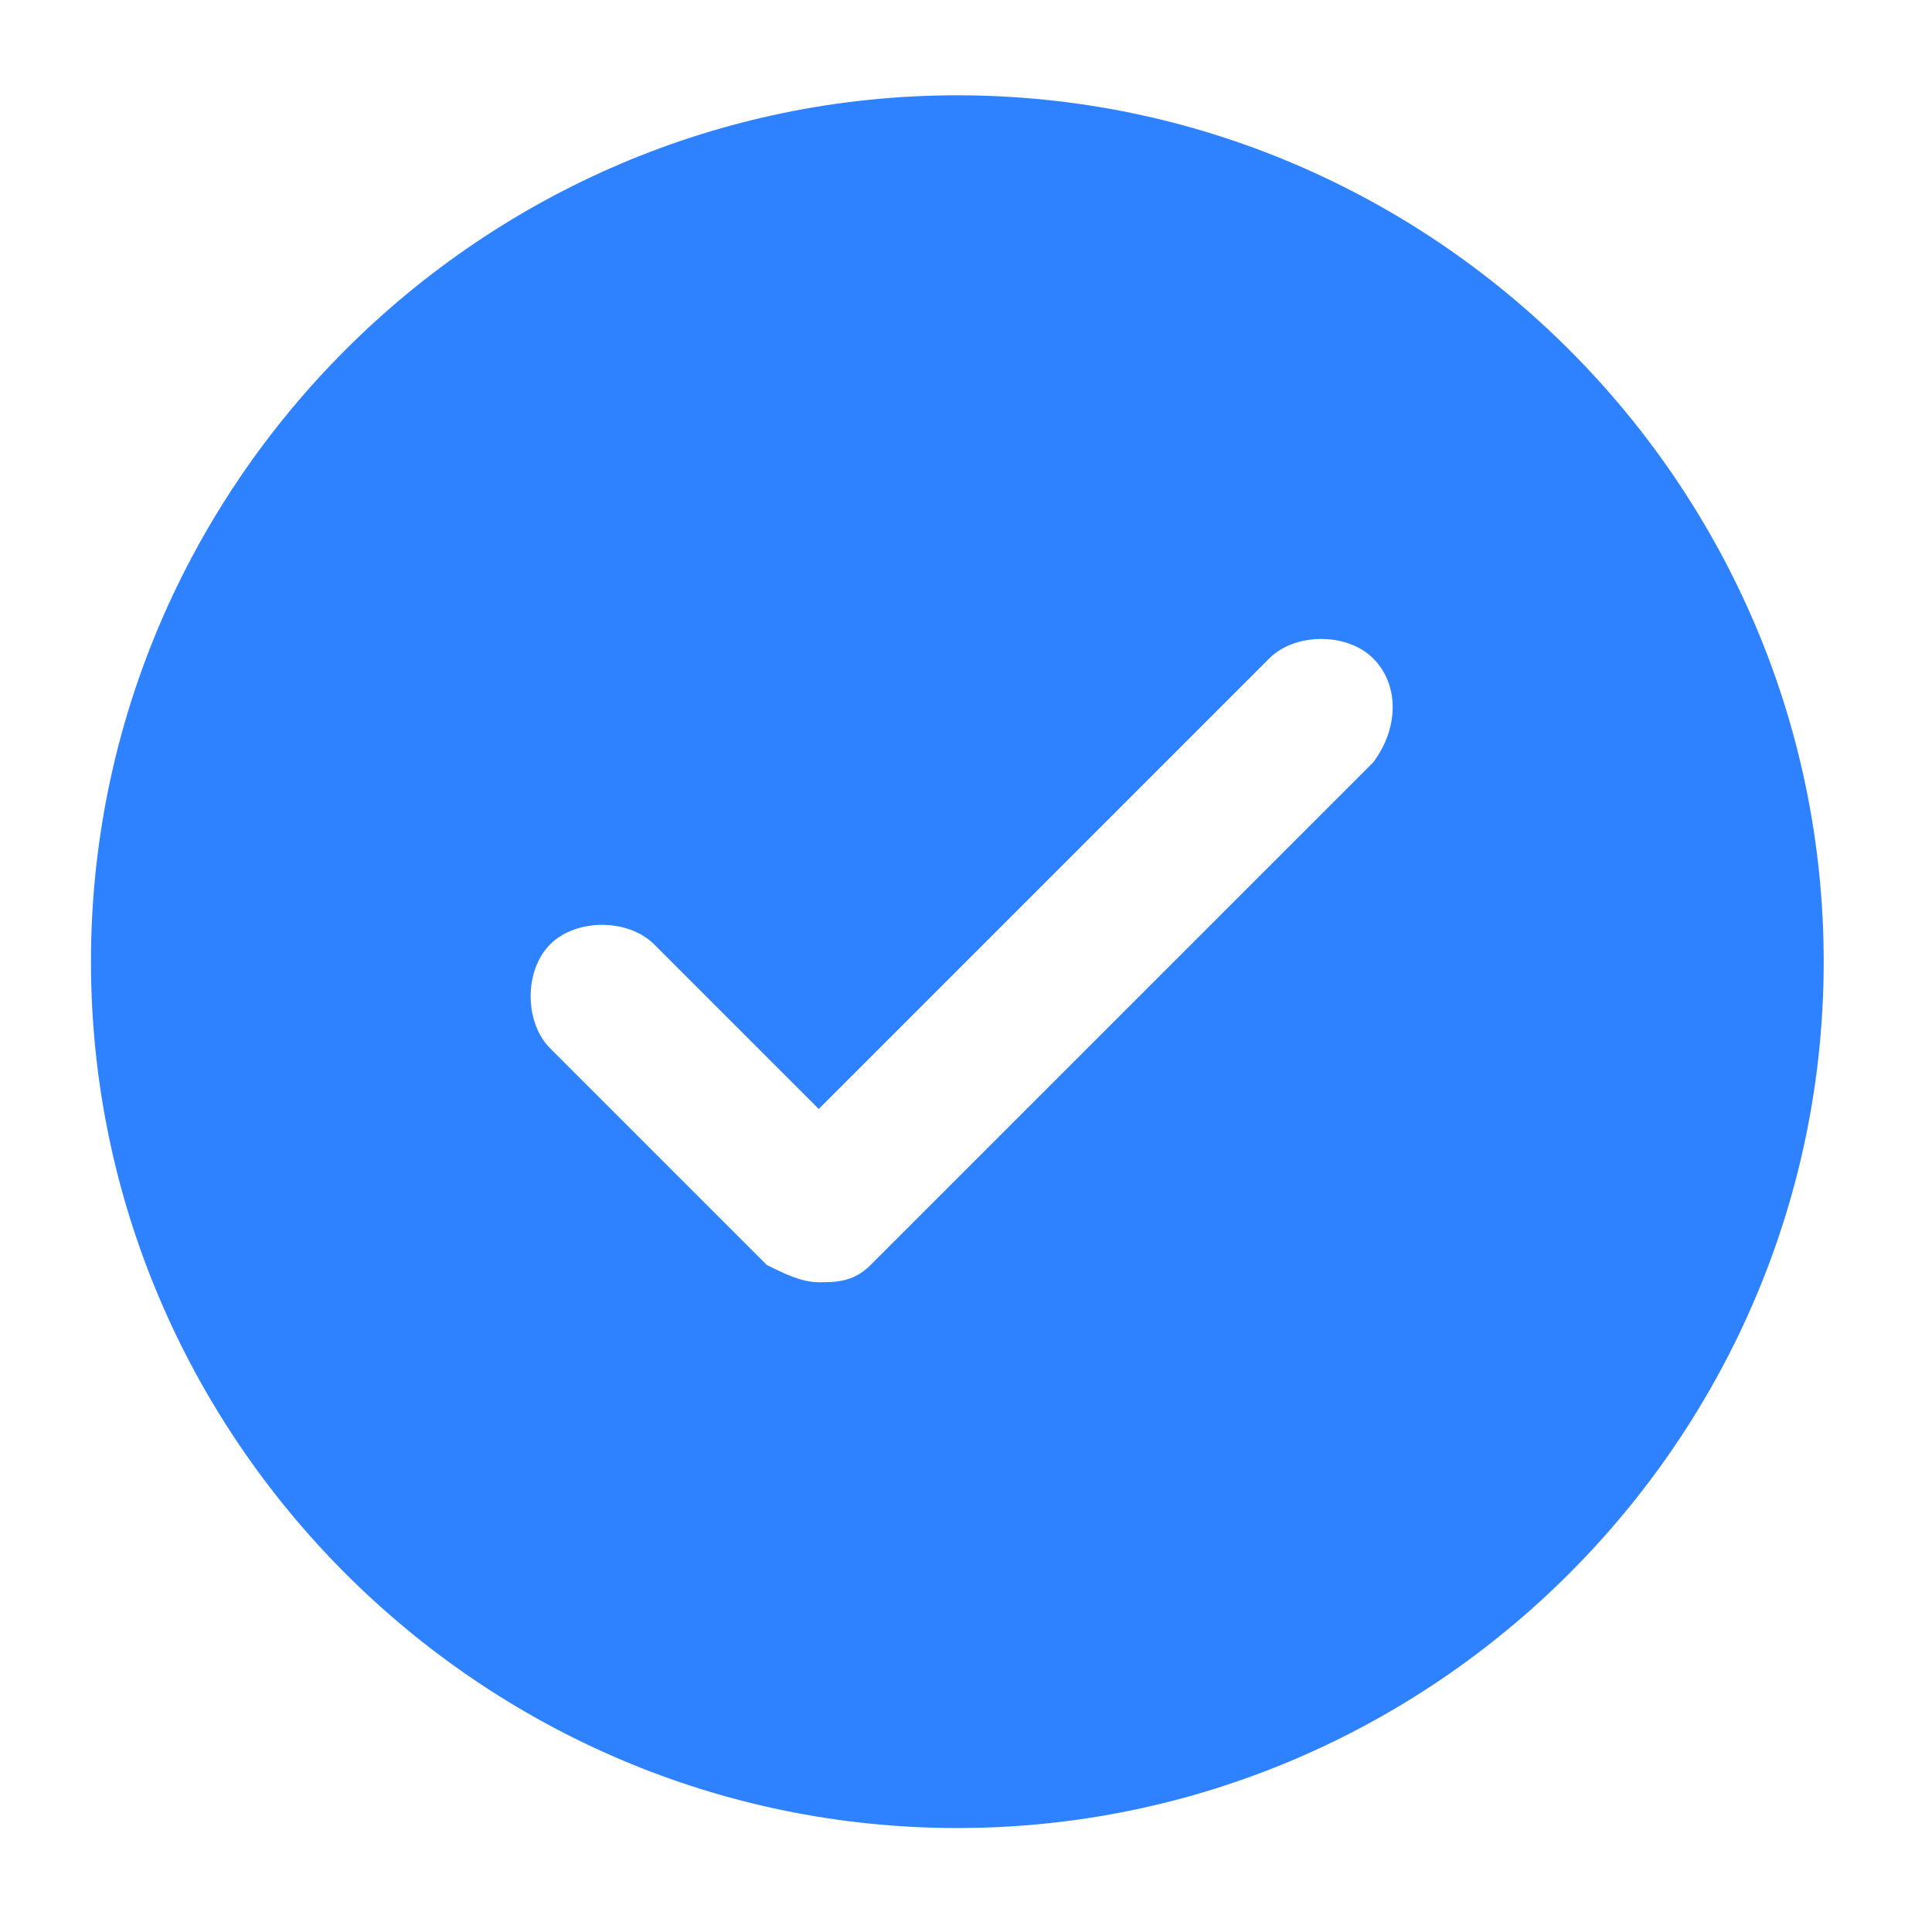 <?xml version="1.0" standalone="no"?><!DOCTYPE svg PUBLIC "-//W3C//DTD SVG 1.1//EN" "http://www.w3.org/Graphics/SVG/1.1/DTD/svg11.dtd">
<svg t="1689407074234" class="icon" viewBox="0 0 1024 1024" version="1.1"
    xmlns="http://www.w3.org/2000/svg" p-id="6388" data-spm-anchor-id="a313x.7781069.0.i1"
    xmlns:xlink="http://www.w3.org/1999/xlink" width="200" height="200">
    <path d="M507.408 50.511c-252.556 0-459.193 206.637-459.193 459.193s206.637 459.193 459.193 459.193 459.193-206.637 459.193-459.193-206.637-459.193-459.193-459.193m220.413 353.578L461.489 670.422c-9.184 9.184-18.368 9.184-27.552 9.184-9.184 0-18.368-4.592-27.552-9.184l-114.798-114.798c-13.776-13.776-13.776-41.327 0-55.103 13.776-13.776 41.327-13.776 55.103 0l87.247 87.247 238.78-238.78c13.776-13.776 41.327-13.776 55.103 0 13.776 13.776 13.776 36.735 0 55.103" fill="#2E82FF" fill-opacity="1.0" p-id="6389" data-spm-anchor-id="a313x.7781069.0.i0" class=""></path>
</svg>